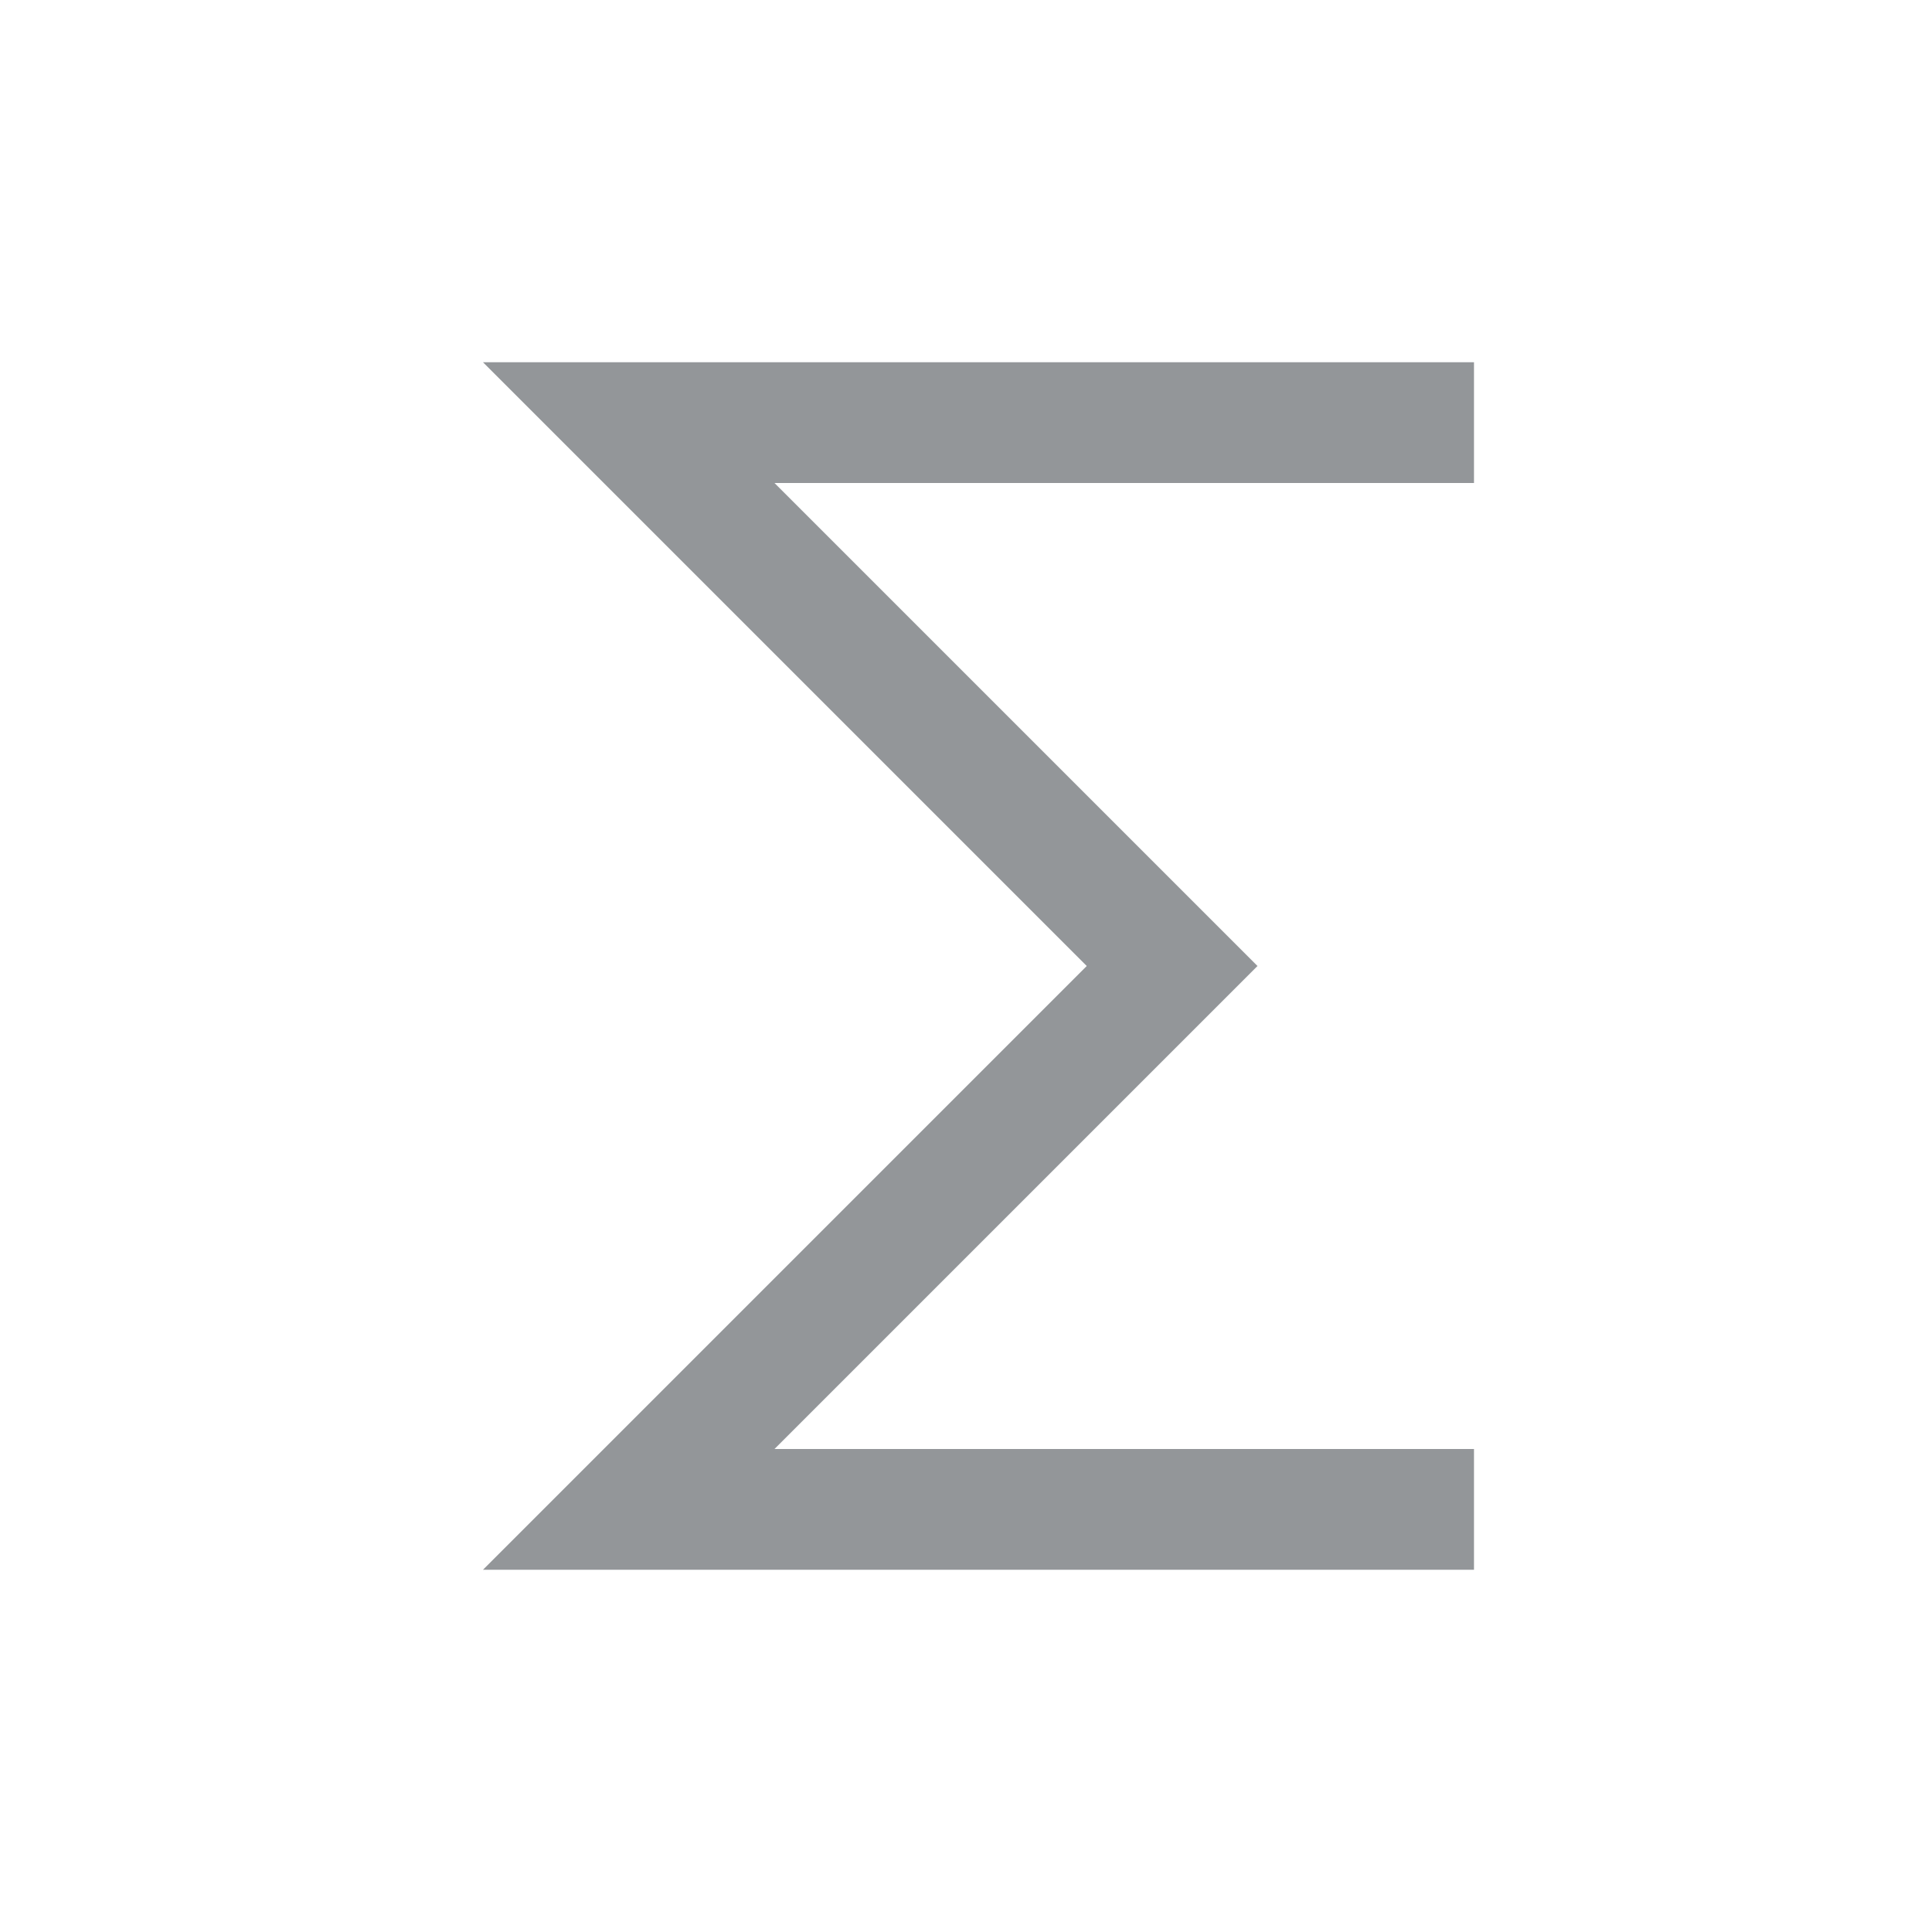 <svg width="32" height="32" viewBox="0 0 32 32" fill="none" xmlns="http://www.w3.org/2000/svg">
<path fill-rule="evenodd" clip-rule="evenodd" d="M8 6H24.414V8H12.828L20.828 16L12.828 24H24.414V26H8L18 16L8 6Z" fill="#939699"/>
</svg>
